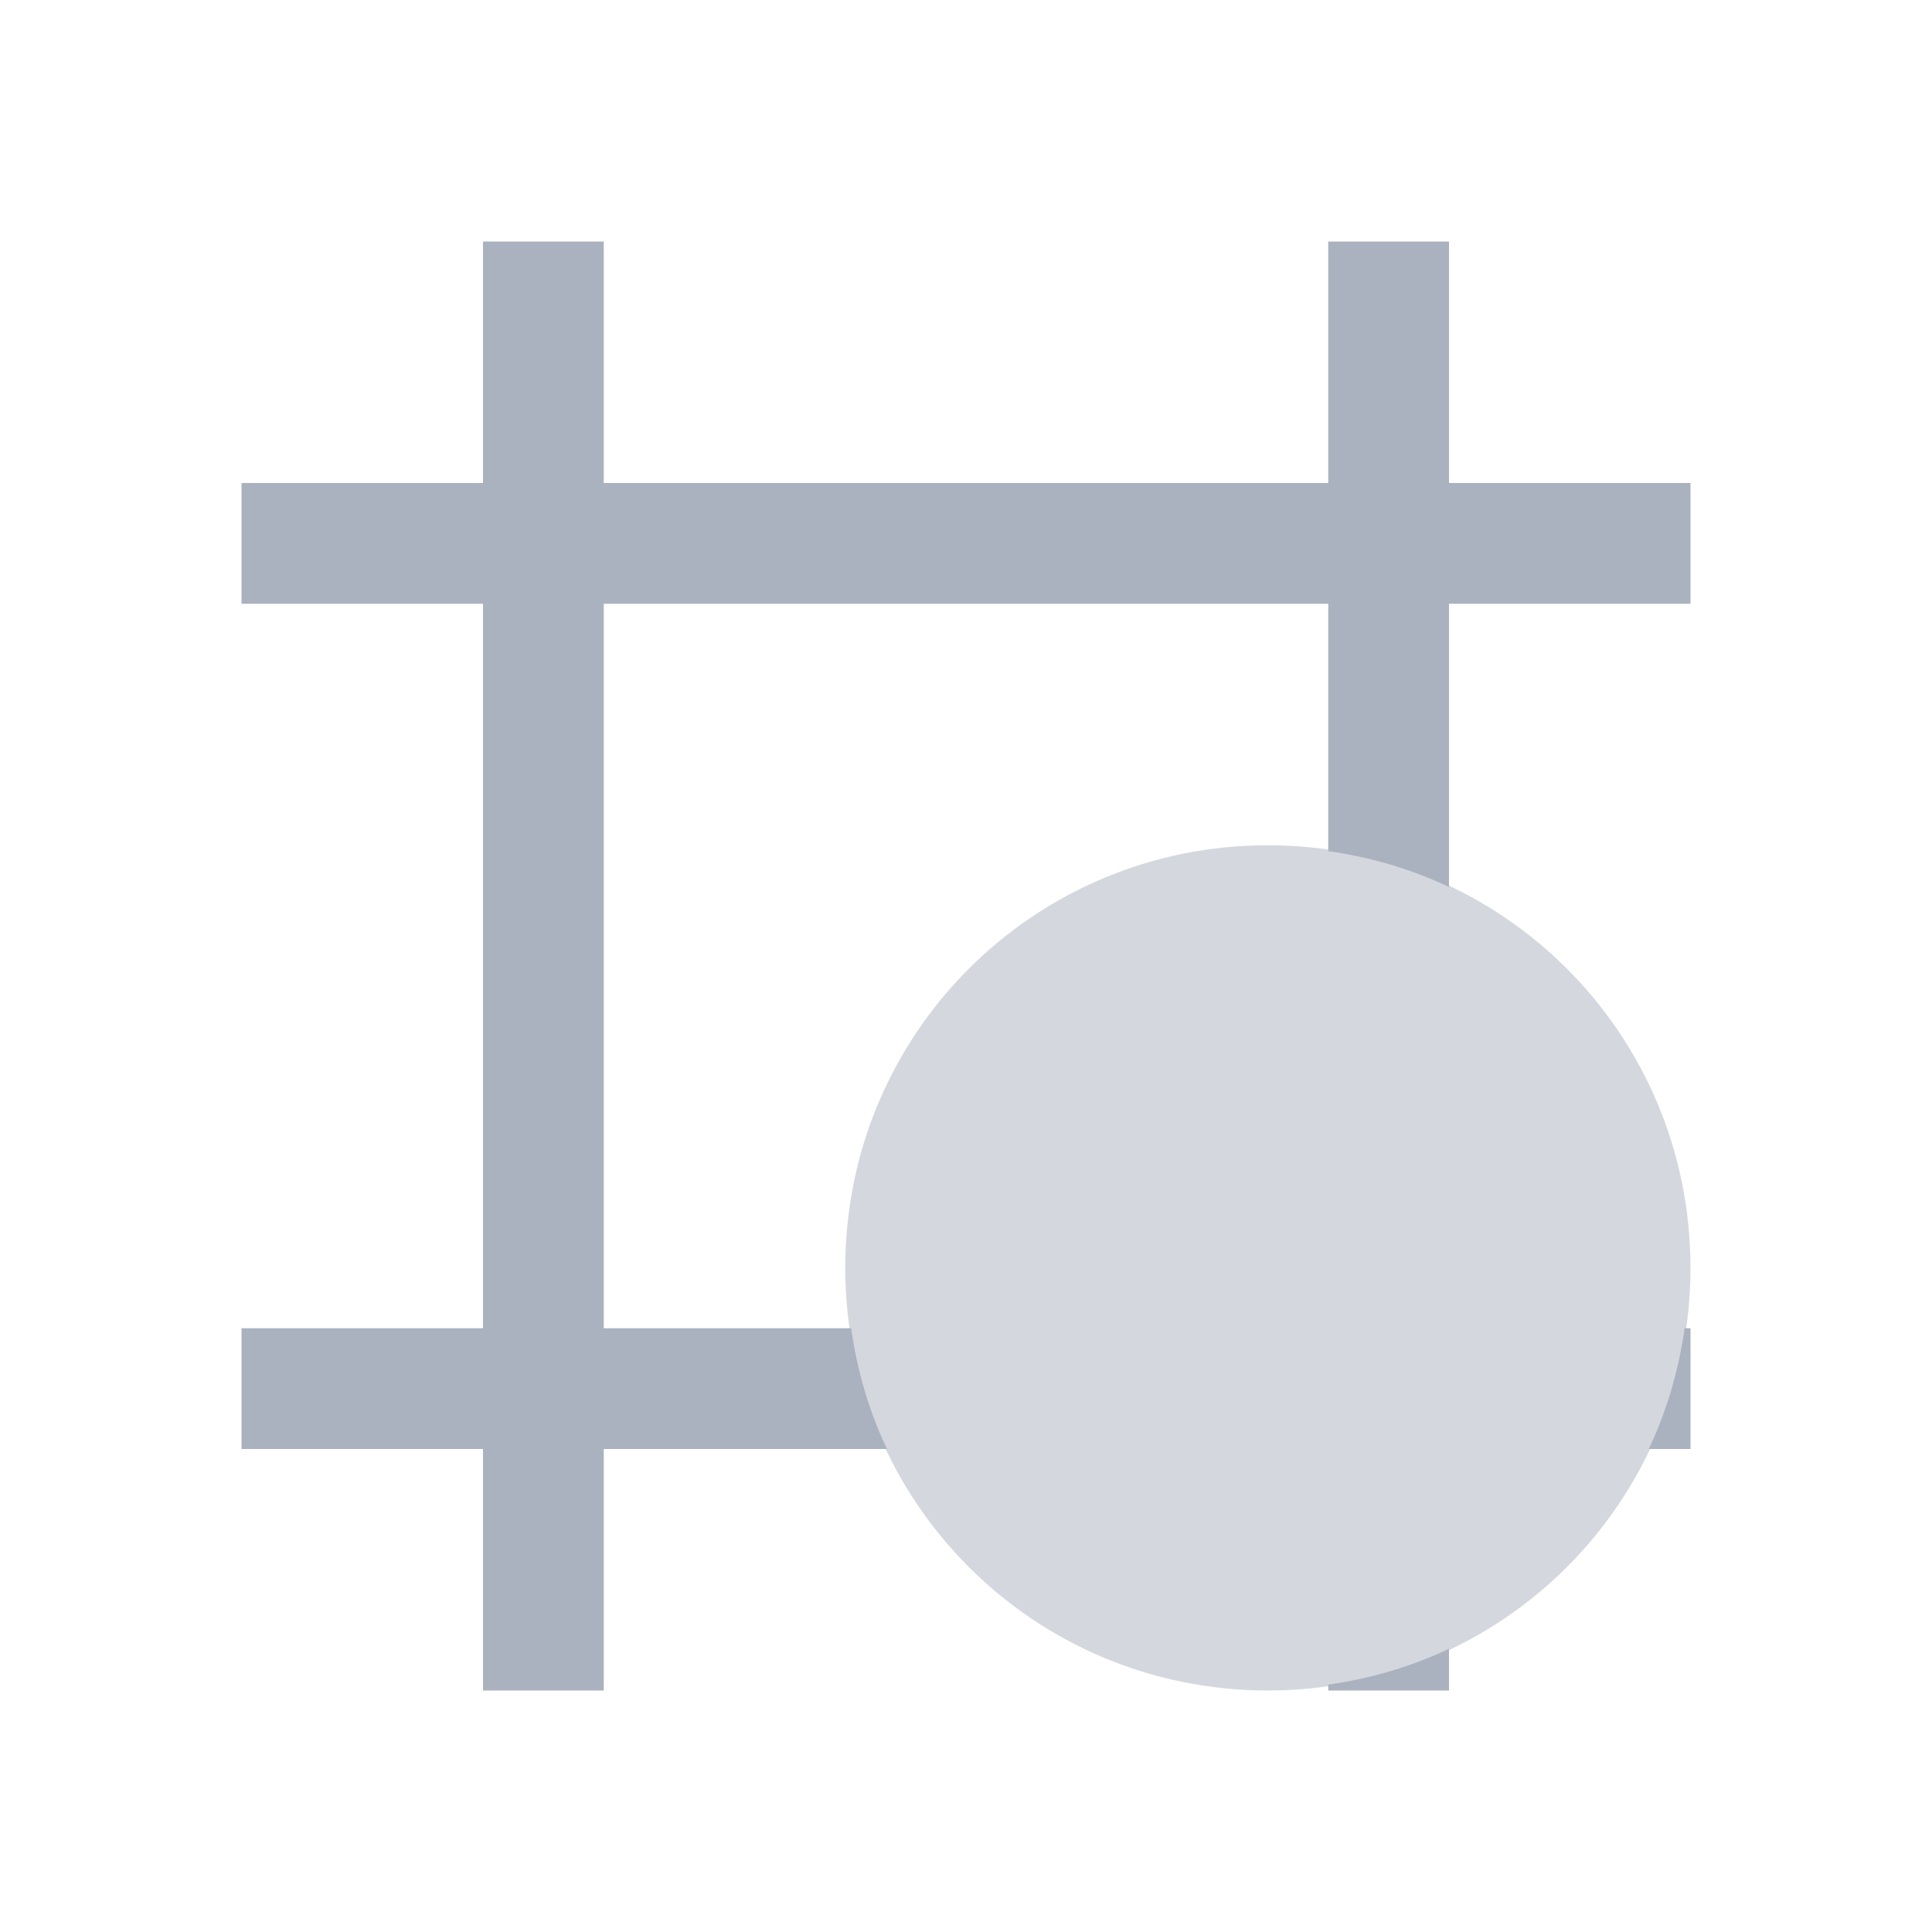 <svg xmlns="http://www.w3.org/2000/svg" viewBox="0 0 16 16">
  <defs
     id="defs3051">
    <style
       type="text/css"
       id="current-color-scheme">
      .ColorScheme-Text {
        color:#abb2bf;
      }
      </style>
  </defs>
  <path
     style="fill:currentColor;fill-opacity:0.5;stroke:none" 
     d="m 10.5,7 c 1.939,0 3.5,1.561 3.5,3.5 0,1.939 -1.561,3.5 -3.5,3.5 -1.939,0 -3.5,-1.561 -3.5,-3.5 0,-1.939 1.561,-3.5 3.5,-3.5 z"
     class="ColorScheme-Text" />
  <path
     style="fill:currentColor;fill-opacity:1;stroke:none" 
     d="M 4 2 L 4 4 L 2 4 L 2 5 L 4 5 L 4 11 L 2 11 L 2 12 L 4 12 L 4 14 L 5 14 L 5 12 L 7.346 12 C 7.198 11.689 7.099 11.354 7.049 11 L 5 11 L 5 5 L 11 5 L 11 7.049 C 11.354 7.099 11.689 7.198 12 7.346 L 12 5 L 14 5 L 14 4 L 12 4 L 12 2 L 11 2 L 11 4 L 5 4 L 5 2 L 4 2 z M 13.951 11 C 13.901 11.354 13.802 11.689 13.654 12 L 14 12 L 14 11 L 13.951 11 z M 12 13.654 C 11.689 13.802 11.354 13.901 11 13.951 L 11 14 L 12 14 L 12 13.654 z "
     class="ColorScheme-Text" />
</svg>
